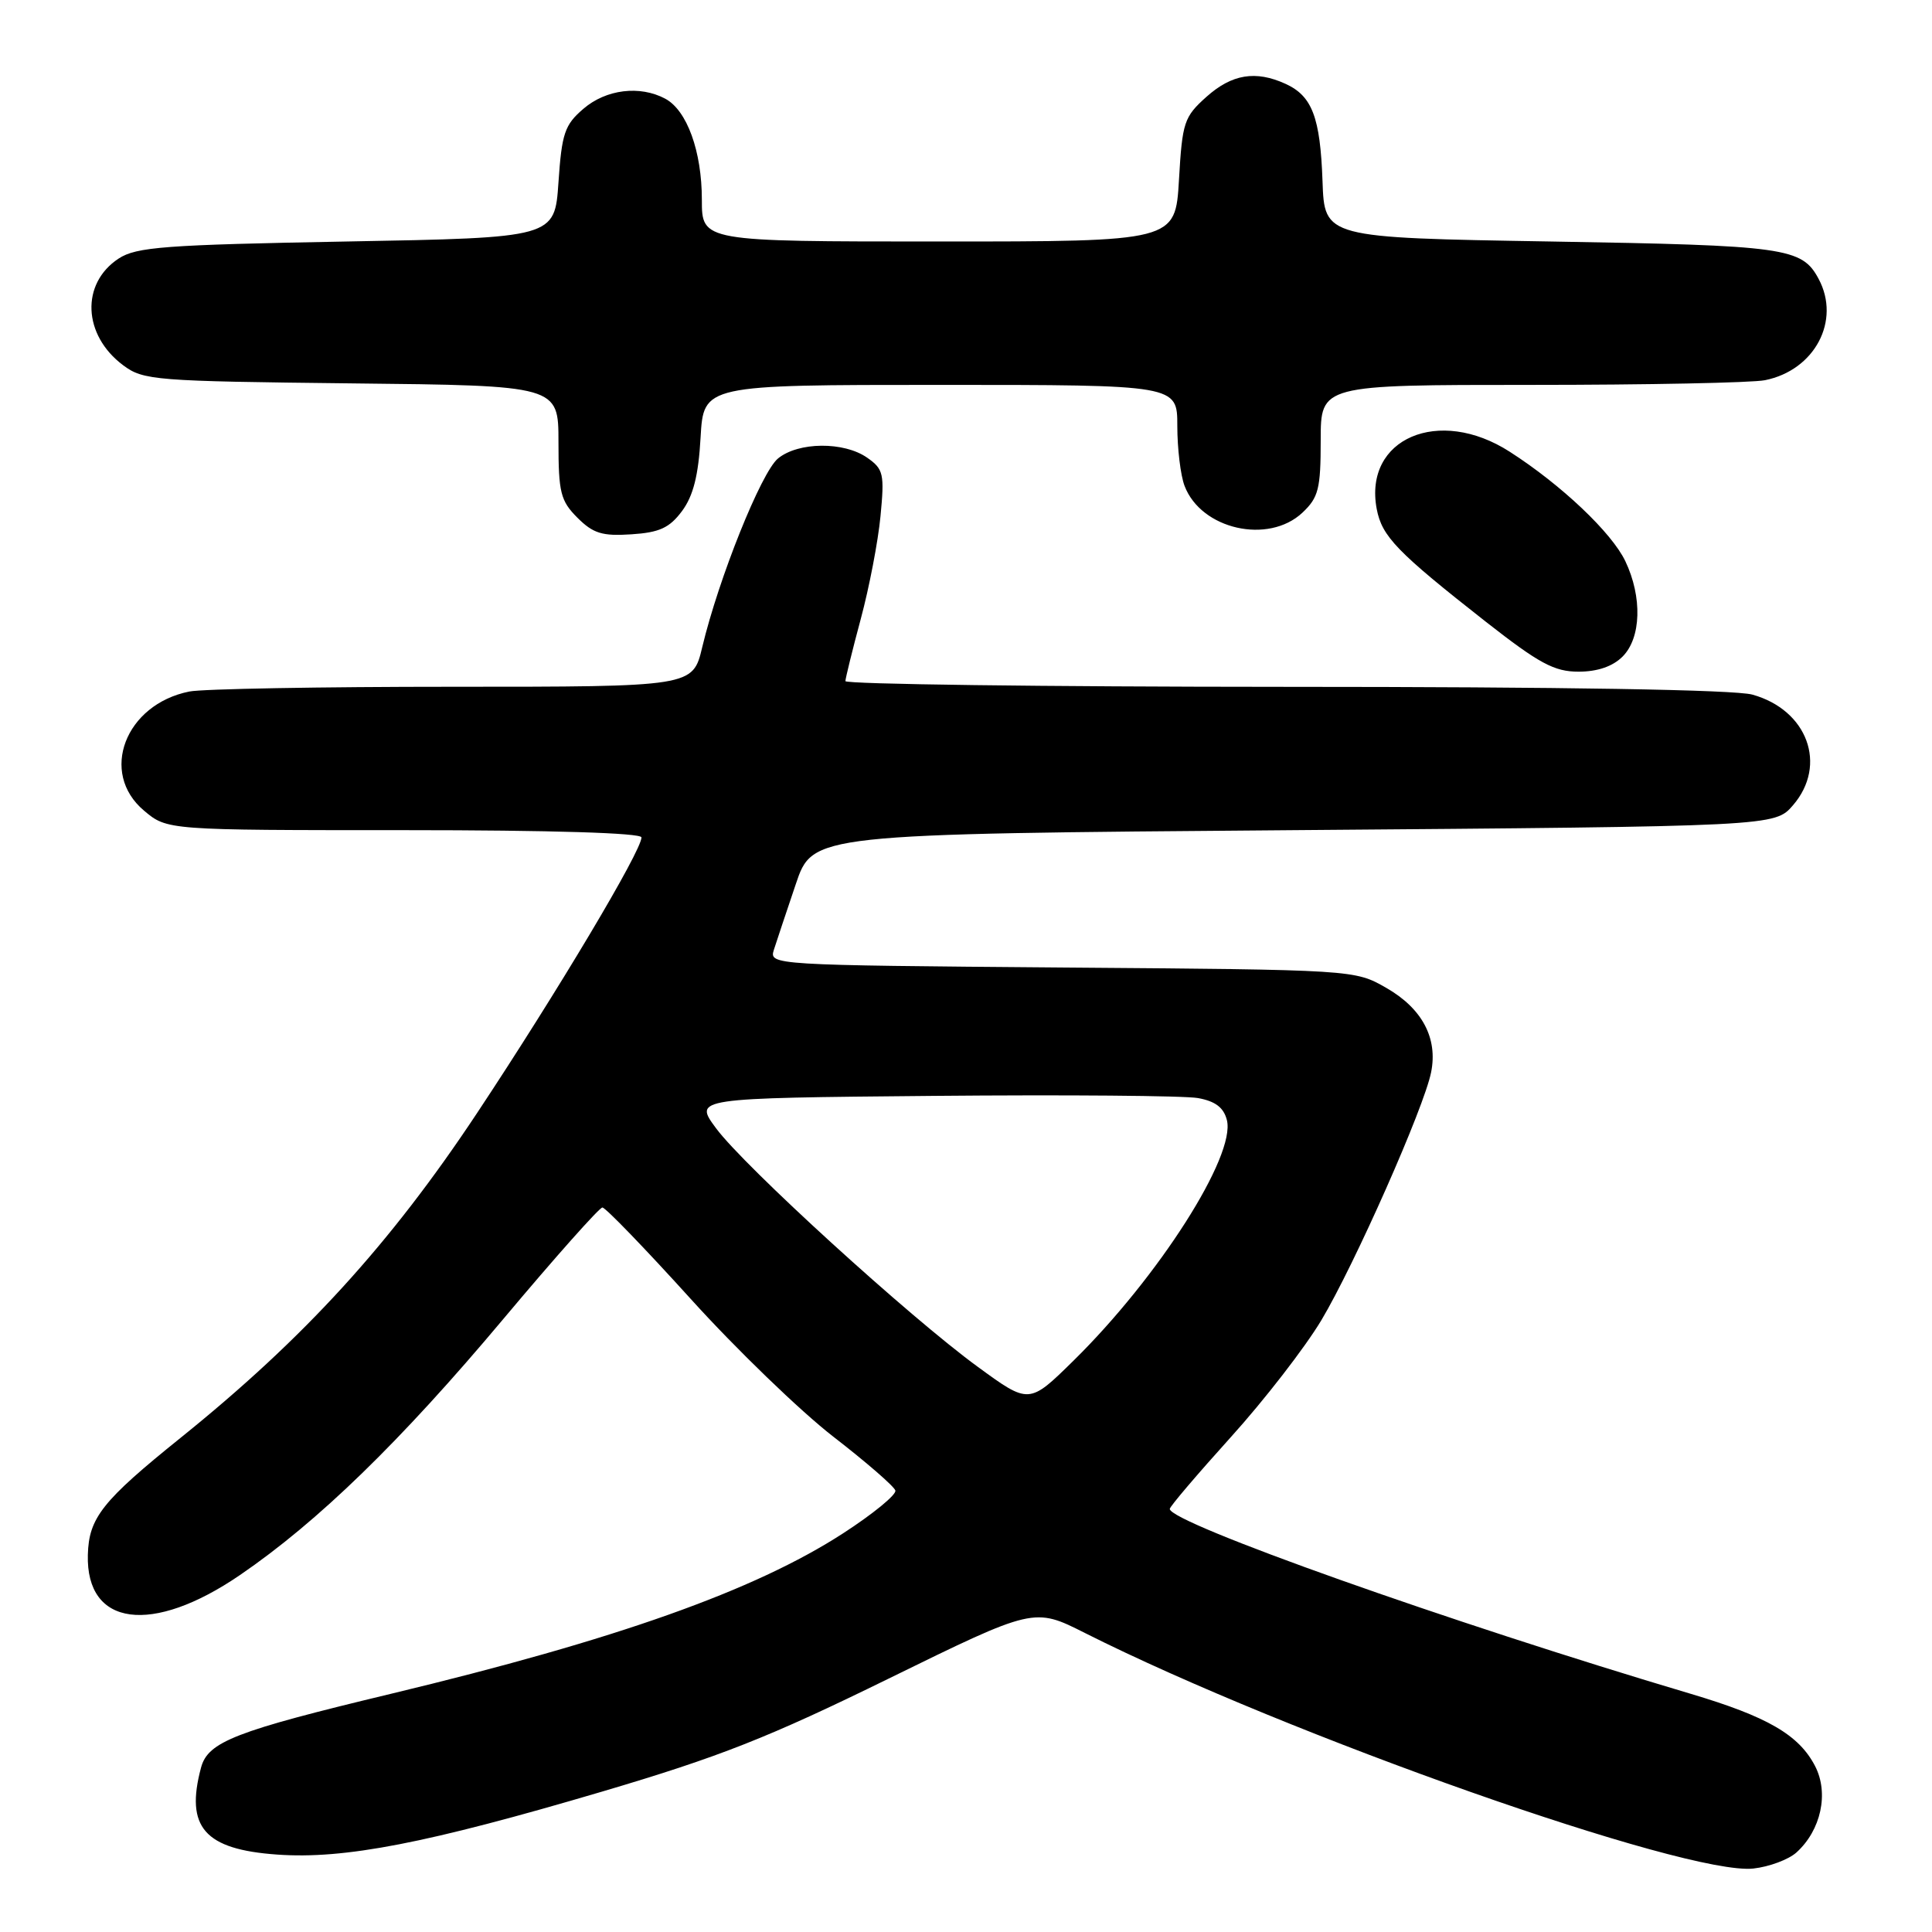 <?xml version="1.0" encoding="UTF-8" standalone="no"?>
<!DOCTYPE svg PUBLIC "-//W3C//DTD SVG 1.1//EN" "http://www.w3.org/Graphics/SVG/1.1/DTD/svg11.dtd" >
<svg xmlns="http://www.w3.org/2000/svg" xmlns:xlink="http://www.w3.org/1999/xlink" version="1.1" viewBox="0 0 256 256">
 <g >
 <path fill="currentColor"
d=" M 238.04 245.46 C 241.30 242.51 242.36 237.60 240.51 234.02 C 238.37 229.88 234.22 227.47 224.00 224.43 C 192.18 214.98 155.02 201.79 155.00 199.94 C 155.00 199.63 158.64 195.36 163.08 190.44 C 167.53 185.52 172.93 178.54 175.09 174.93 C 179.49 167.56 188.70 146.77 189.63 142.08 C 190.54 137.56 188.44 133.62 183.69 130.90 C 179.50 128.50 179.50 128.50 140.70 128.20 C 102.23 127.89 101.91 127.87 102.54 125.86 C 102.90 124.74 104.20 120.83 105.44 117.17 C 107.68 110.50 107.68 110.50 171.43 110.00 C 235.17 109.50 235.17 109.50 237.59 106.69 C 242.18 101.36 239.50 94.07 232.20 92.04 C 229.86 91.39 207.09 91.01 170.25 91.01 C 138.21 91.00 112.01 90.66 112.02 90.25 C 112.04 89.84 112.95 86.12 114.06 82.00 C 115.17 77.88 116.35 71.75 116.67 68.40 C 117.21 62.79 117.07 62.16 114.91 60.65 C 111.83 58.49 105.78 58.54 103.09 60.75 C 100.87 62.57 95.23 76.63 93.05 85.75 C 91.80 91.00 91.80 91.00 60.03 91.00 C 42.55 91.00 26.83 91.28 25.09 91.63 C 16.58 93.33 13.12 102.40 19.08 107.41 C 22.15 110.00 22.15 110.00 53.58 110.00 C 73.09 110.00 85.00 110.37 85.00 110.96 C 85.00 112.75 73.89 131.38 63.21 147.49 C 51.70 164.85 40.32 177.32 23.94 190.51 C 13.54 198.88 11.77 201.12 11.64 206.03 C 11.39 215.52 20.14 216.68 31.80 208.70 C 42.14 201.63 53.08 191.00 66.67 174.80 C 73.50 166.66 79.42 160.00 79.82 160.00 C 80.23 160.00 85.49 165.45 91.52 172.11 C 97.54 178.77 106.05 186.98 110.41 190.36 C 114.78 193.74 118.48 196.95 118.64 197.50 C 118.80 198.05 115.69 200.60 111.72 203.17 C 99.98 210.77 81.66 217.27 51.75 224.45 C 31.17 229.39 27.56 230.79 26.64 234.21 C 24.52 242.12 27.10 245.06 36.72 245.74 C 45.64 246.38 56.58 244.25 79.80 237.39 C 95.32 232.80 101.78 230.26 117.76 222.42 C 137.02 212.98 137.02 212.98 143.76 216.38 C 170.76 229.97 223.49 248.55 232.33 247.59 C 234.43 247.36 237.00 246.40 238.04 245.46 Z  M 215.00 87.00 C 217.47 84.53 217.63 79.12 215.37 74.37 C 213.57 70.58 206.89 64.25 200.05 59.86 C 190.65 53.81 180.67 58.10 182.42 67.43 C 183.11 71.09 185.10 73.14 196.91 82.41 C 203.95 87.92 205.95 89.00 209.16 89.00 C 211.67 89.00 213.69 88.31 215.00 87.00 Z  M 90.37 67.72 C 91.86 65.71 92.55 63.00 92.83 57.97 C 93.23 51.00 93.23 51.00 124.61 51.00 C 156.00 51.00 156.00 51.00 156.00 56.43 C 156.00 59.42 156.43 63.00 156.96 64.38 C 159.15 70.15 168.06 72.17 172.58 67.93 C 174.71 65.92 175.00 64.78 175.00 58.33 C 175.00 51.00 175.00 51.00 202.88 51.00 C 218.21 51.00 232.15 50.72 233.86 50.38 C 240.46 49.06 243.94 42.49 240.98 36.96 C 238.76 32.81 236.66 32.52 205.50 32.00 C 175.50 31.50 175.50 31.50 175.24 24.00 C 174.94 15.54 173.87 12.72 170.34 11.11 C 166.38 9.30 163.23 9.82 159.86 12.83 C 156.89 15.49 156.66 16.19 156.22 23.83 C 155.74 32.00 155.74 32.00 124.37 32.00 C 93.00 32.00 93.00 32.00 93.00 26.47 C 93.00 20.05 91.03 14.62 88.15 13.08 C 84.79 11.28 80.31 11.83 77.31 14.41 C 74.82 16.54 74.44 17.67 74.00 24.16 C 73.50 31.50 73.50 31.50 45.95 32.00 C 21.86 32.44 18.07 32.72 15.72 34.26 C 10.68 37.57 10.97 44.41 16.32 48.40 C 19.00 50.40 20.50 50.51 46.57 50.80 C 74.00 51.09 74.00 51.09 74.00 58.59 C 74.00 65.26 74.28 66.37 76.51 68.60 C 78.59 70.68 79.80 71.06 83.66 70.80 C 87.38 70.56 88.71 69.95 90.37 67.72 Z  M 129.56 181.11 C 120.54 174.54 98.60 154.54 94.88 149.50 C 91.92 145.50 91.92 145.50 123.71 145.21 C 141.19 145.05 156.96 145.18 158.74 145.50 C 161.05 145.92 162.15 146.76 162.57 148.42 C 163.76 153.15 153.53 169.19 142.25 180.29 C 136.36 186.08 136.36 186.08 129.56 181.11 Z "/>
</g>
</svg>